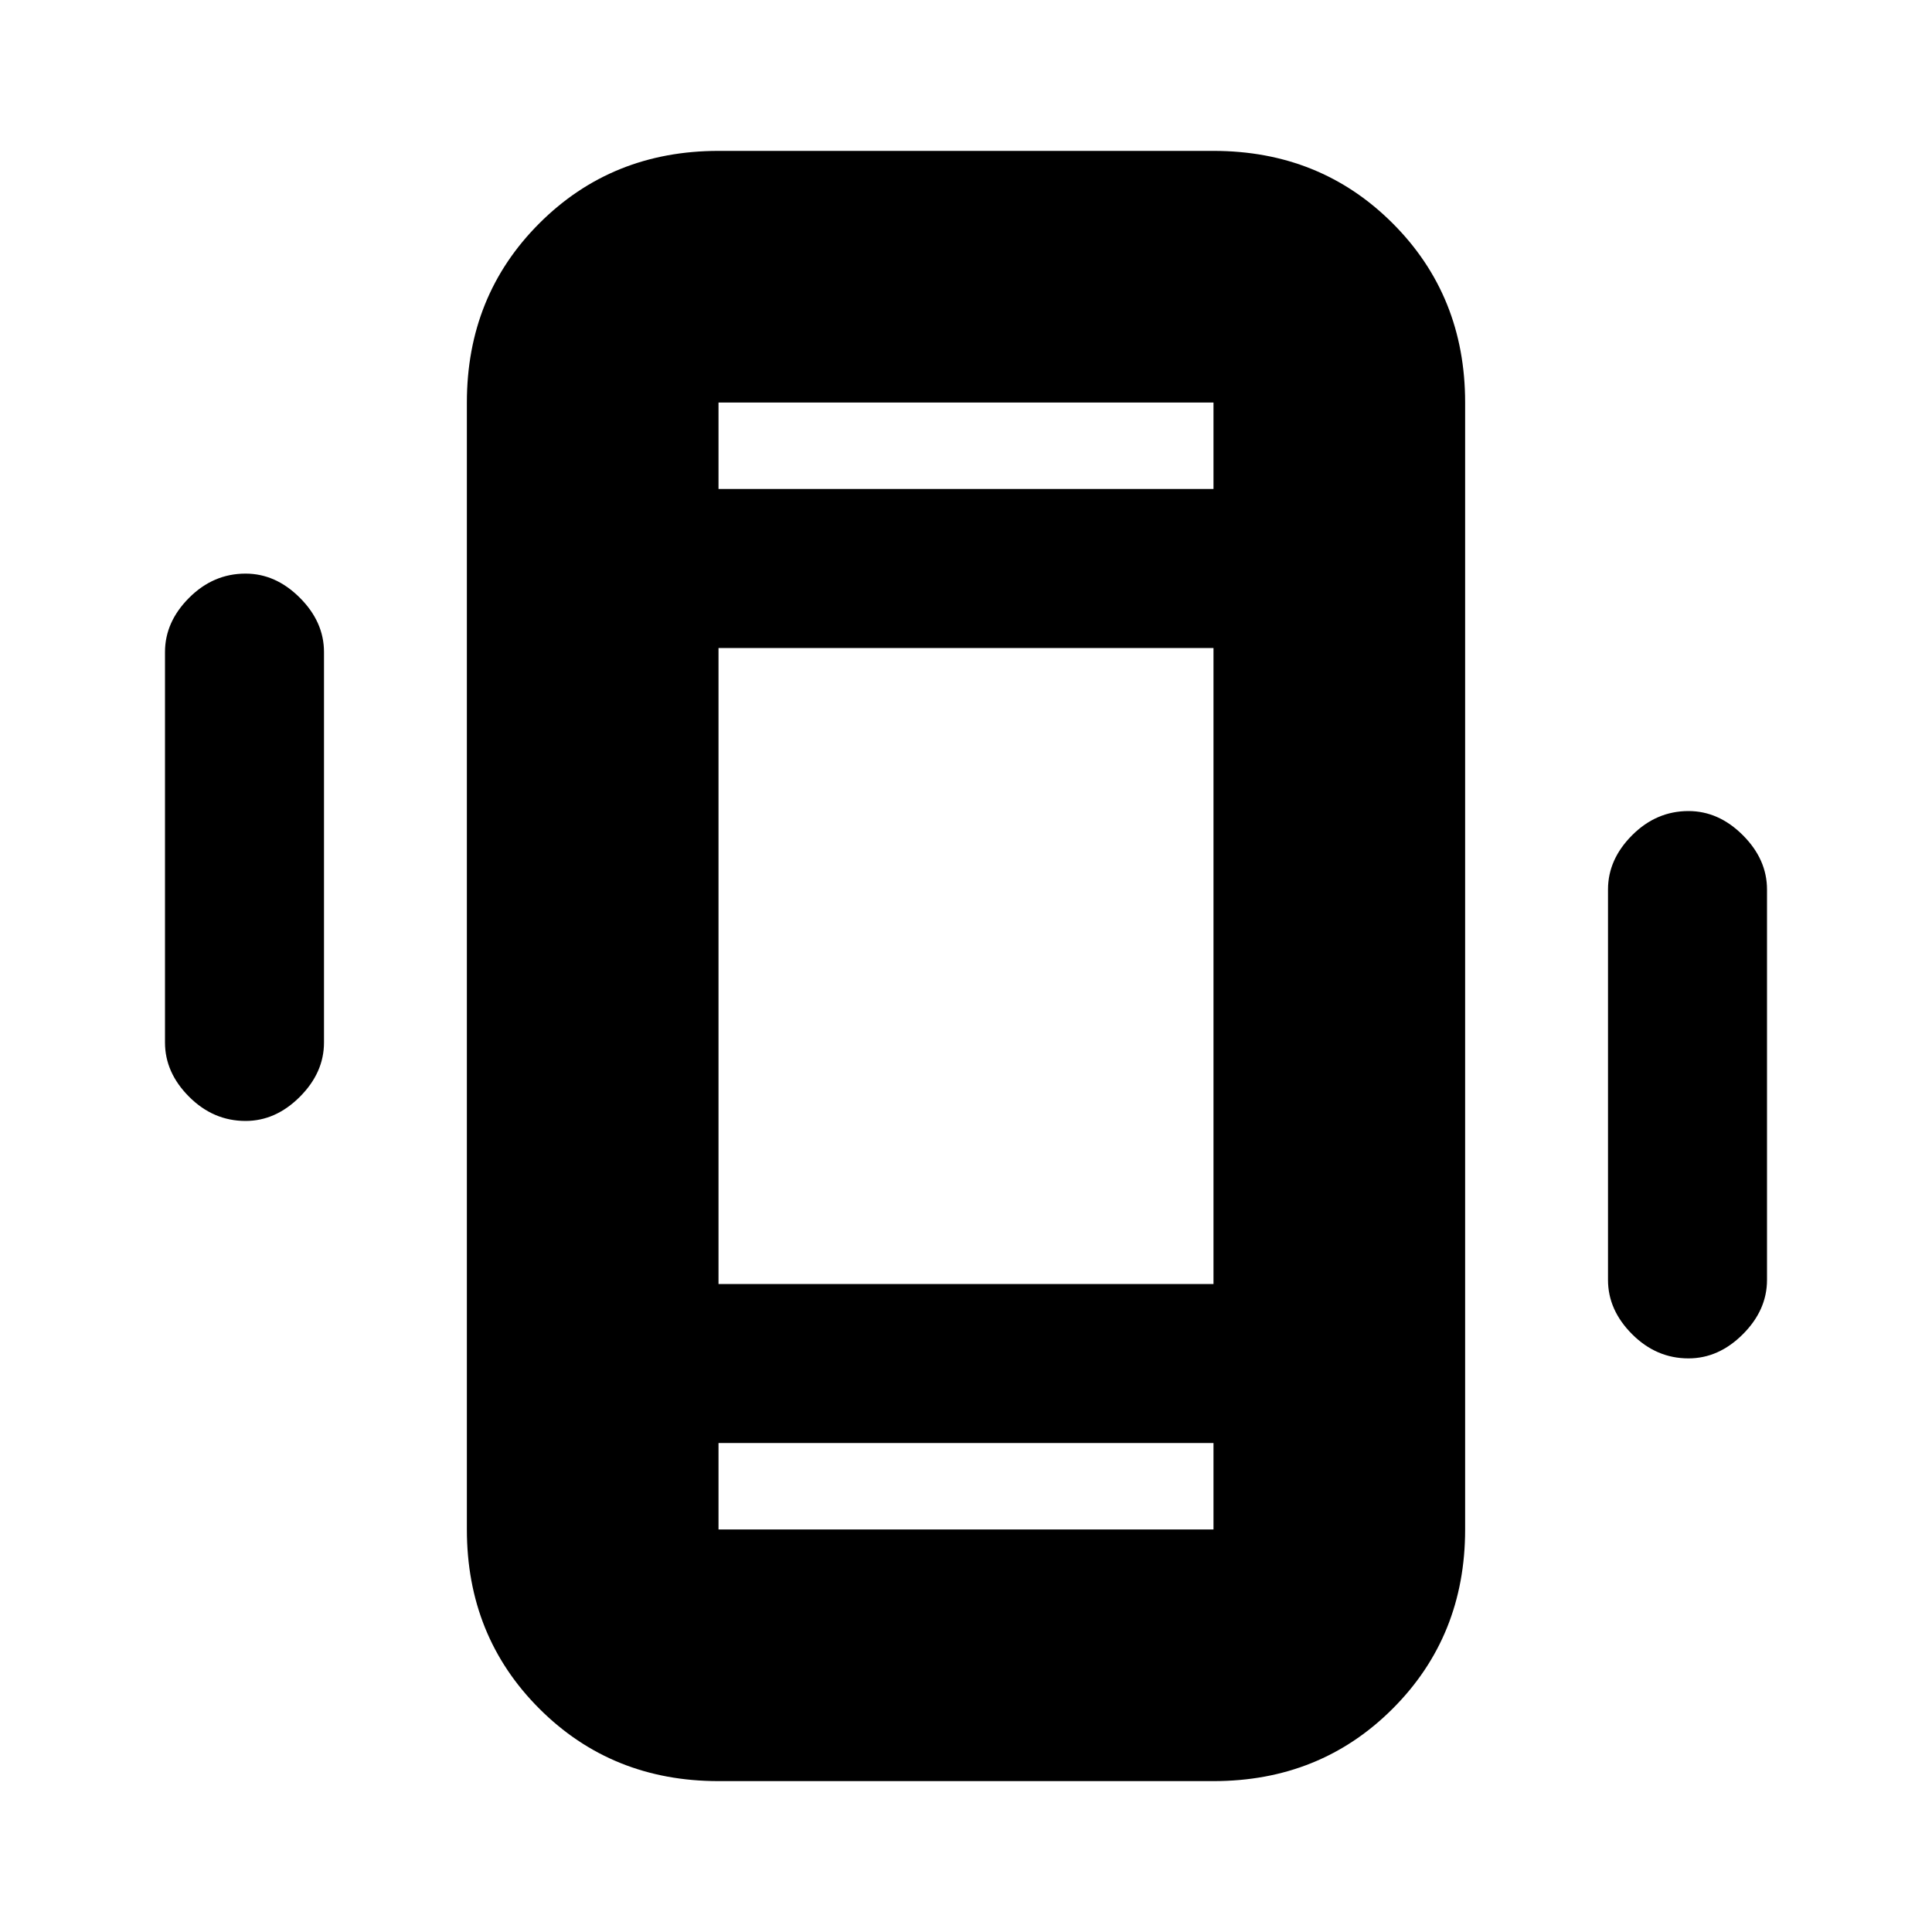 <svg xmlns="http://www.w3.org/2000/svg" height="20" width="20"><path d="M7.438 18.438q-1.105 0-1.855-.75t-.75-1.855V4.167q0-1.105.75-1.855t1.855-.75h5.124q1.105 0 1.855.75t.75 1.855v11.666q0 1.105-.75 1.855t-1.855.75Zm5.124-11.73H7.438v6.584h5.124ZM7.438 5.062h5.124v-.895H7.438Zm5.124 9.876H7.438v.895h5.124Zm-10.02-3.334q-.334 0-.584-.25-.25-.25-.25-.562V6.75q0-.312.25-.562.25-.25.584-.25.312 0 .562.25.25.25.25.562v4.042q0 .312-.25.562-.25.25-.562.25Zm14.937 2.458q-.333 0-.583-.25-.25-.25-.25-.562V9.208q0-.312.25-.562.25-.25.583-.25.313 0 .563.25.25.25.25.562v4.042q0 .312-.25.562-.25.25-.563.25ZM7.438 4.167v.895-.895Zm0 11.666v-.895.895Z"/></svg>